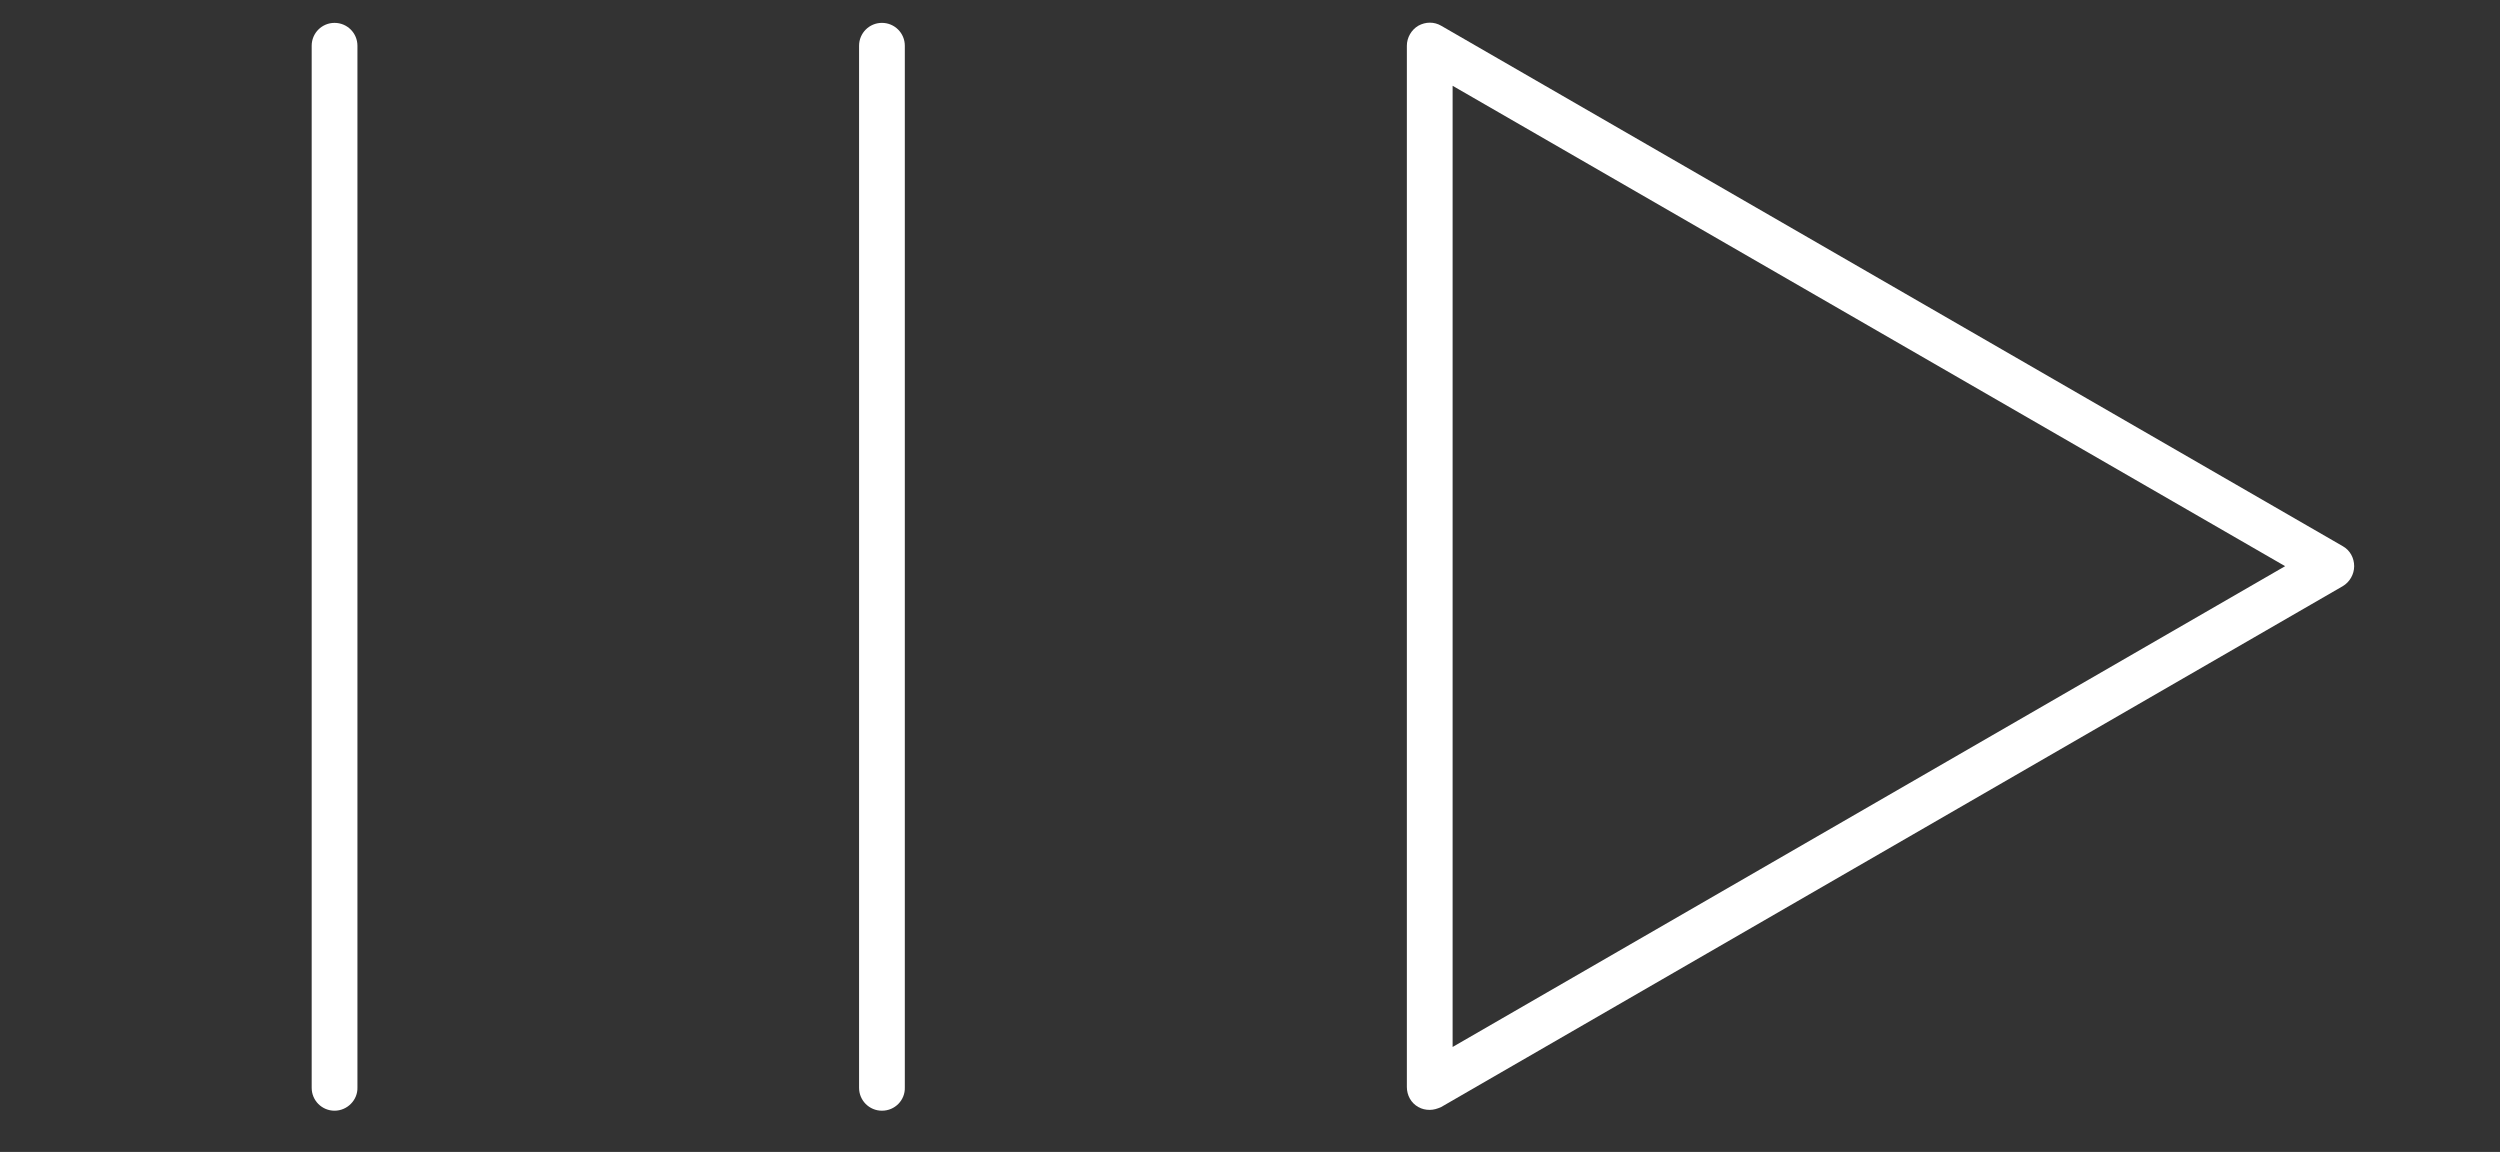 <?xml version="1.0" encoding="utf-8"?>
<!-- Generator: Adobe Illustrator 18.1.1, SVG Export Plug-In . SVG Version: 6.00 Build 0)  -->
<svg version="1.1" id="Layer_1" xmlns="http://www.w3.org/2000/svg" xmlns:xlink="http://www.w3.org/1999/xlink" x="0px" y="0px"
	 viewBox="0 0 612 282" enable-background="new 0 0 612 282" xml:space="preserve">
<rect x="0" y="0" width="612" height="282" fill="#333333" stroke="none"/>
<path fill="#FFFFFF" d="M350,271.7c-1,0-1.9-0.2-2.8-0.7c-1.8-1-2.8-2.9-2.8-4.9V11.2c0-2,1.1-3.9,2.8-4.9c1.8-1,3.9-1,5.6,0
	l220.7,127.4c1.8,1,2.8,2.9,2.8,4.9s-1.1,3.9-2.8,4.9L352.8,271C351.9,271.4,351,271.7,350,271.7z M355.6,21v235.3l203.8-117.7
	L355.6,21z"/>
<path fill="#FFFFFF" d="M215.9,271.9c-3.1,0-5.6-2.5-5.6-5.6V11.2c0-3.1,2.5-5.6,5.6-5.6s5.6,2.5,5.6,5.6v255
	C221.6,269.3,219.1,271.9,215.9,271.9z"/>
<path fill="#FFFFFF" d="M81.9,271.9c-3.1,0-5.6-2.5-5.6-5.6V11.2c0-3.1,2.5-5.6,5.6-5.6s5.6,2.5,5.6,5.6v255
	C87.6,269.3,85,271.9,81.9,271.9z"/>
</svg>
